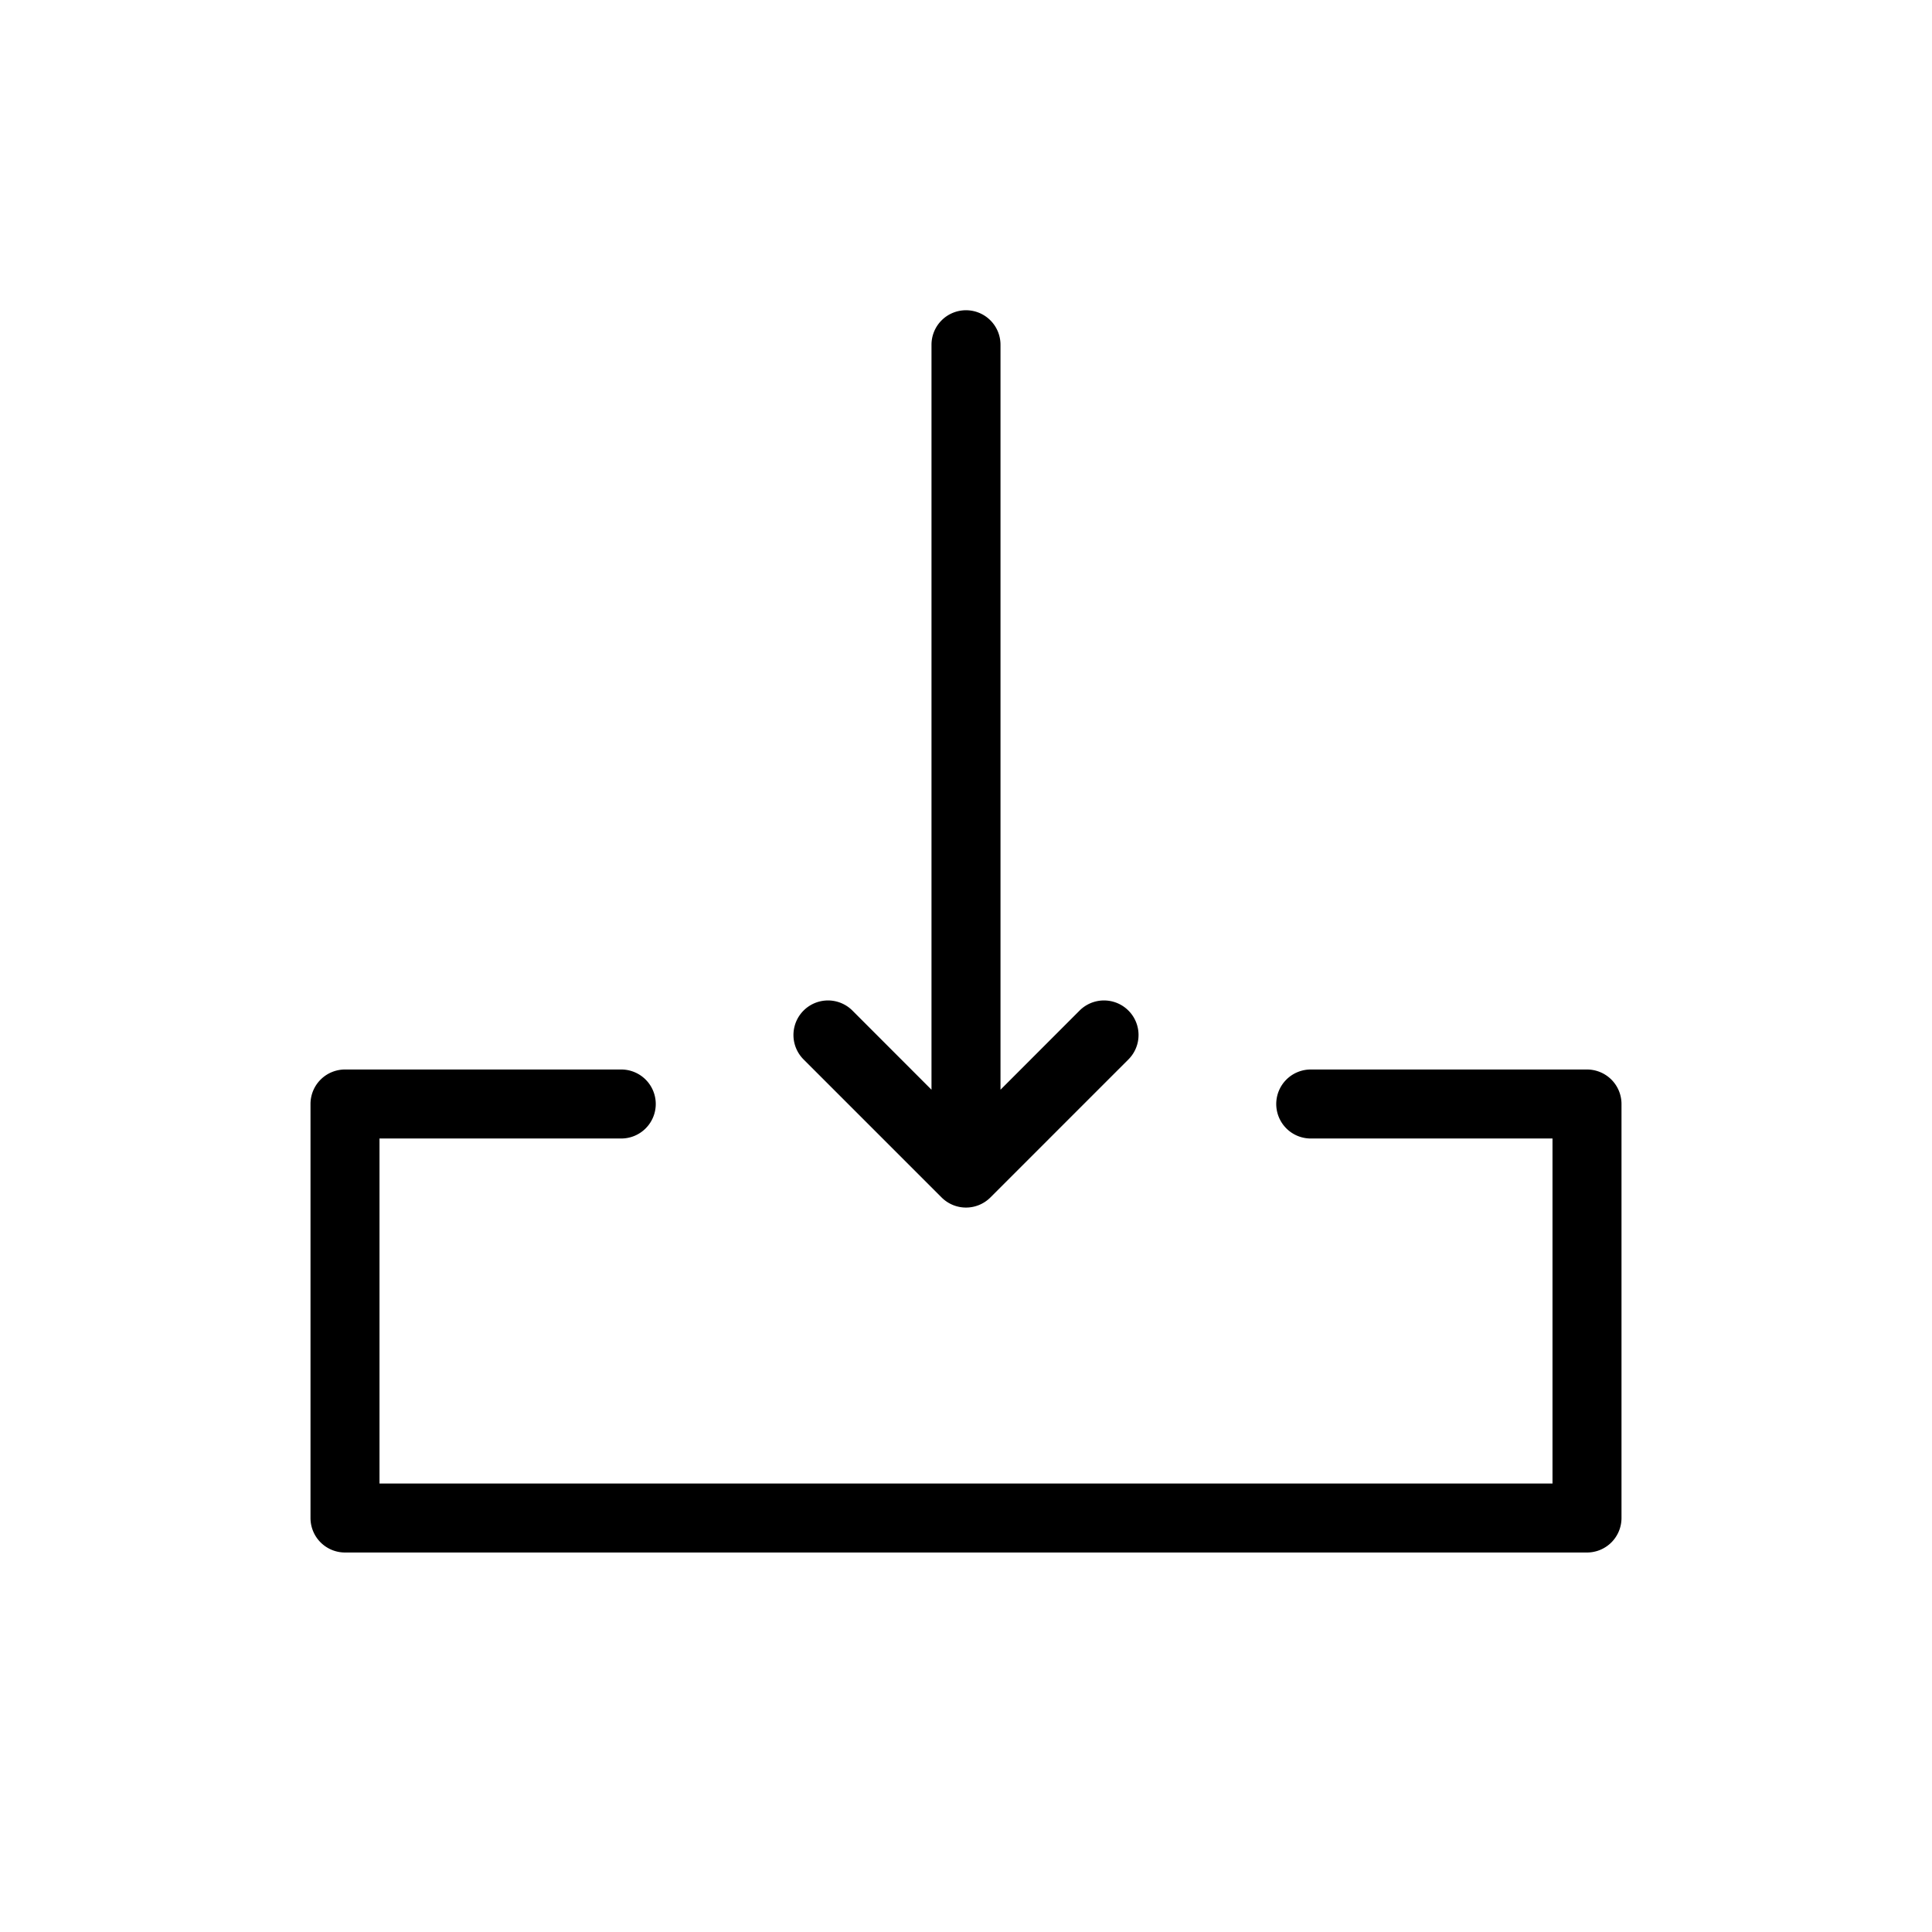 <?xml version="1.0" standalone="no"?><!DOCTYPE svg PUBLIC "-//W3C//DTD SVG 1.1//EN" "http://www.w3.org/Graphics/SVG/1.1/DTD/svg11.dtd"><svg class="icon" width="200px" height="200.00px" viewBox="0 0 1024 1024" version="1.1" xmlns="http://www.w3.org/2000/svg"><path d="M493.714 577.573V182.857a18.286 18.286 0 1 1 36.571 0v394.715l41.911-41.947a18.286 18.286 0 0 1 25.893 25.893l-73.143 73.143a18.286 18.286 0 0 1-25.893 0l-73.143-73.143a18.286 18.286 0 0 1 25.893-25.893l41.911 41.947z m201.143 25.856a18.286 18.286 0 1 1 0-36.571h146.286a18.286 18.286 0 0 1 18.286 18.286v219.429a18.286 18.286 0 0 1-18.286 18.286H182.857a18.286 18.286 0 0 1-18.286-18.286v-219.429a18.286 18.286 0 0 1 18.286-18.286h146.286a18.286 18.286 0 1 1 0 36.571H201.143v182.857h621.714v-182.857H694.857z" /></svg>
